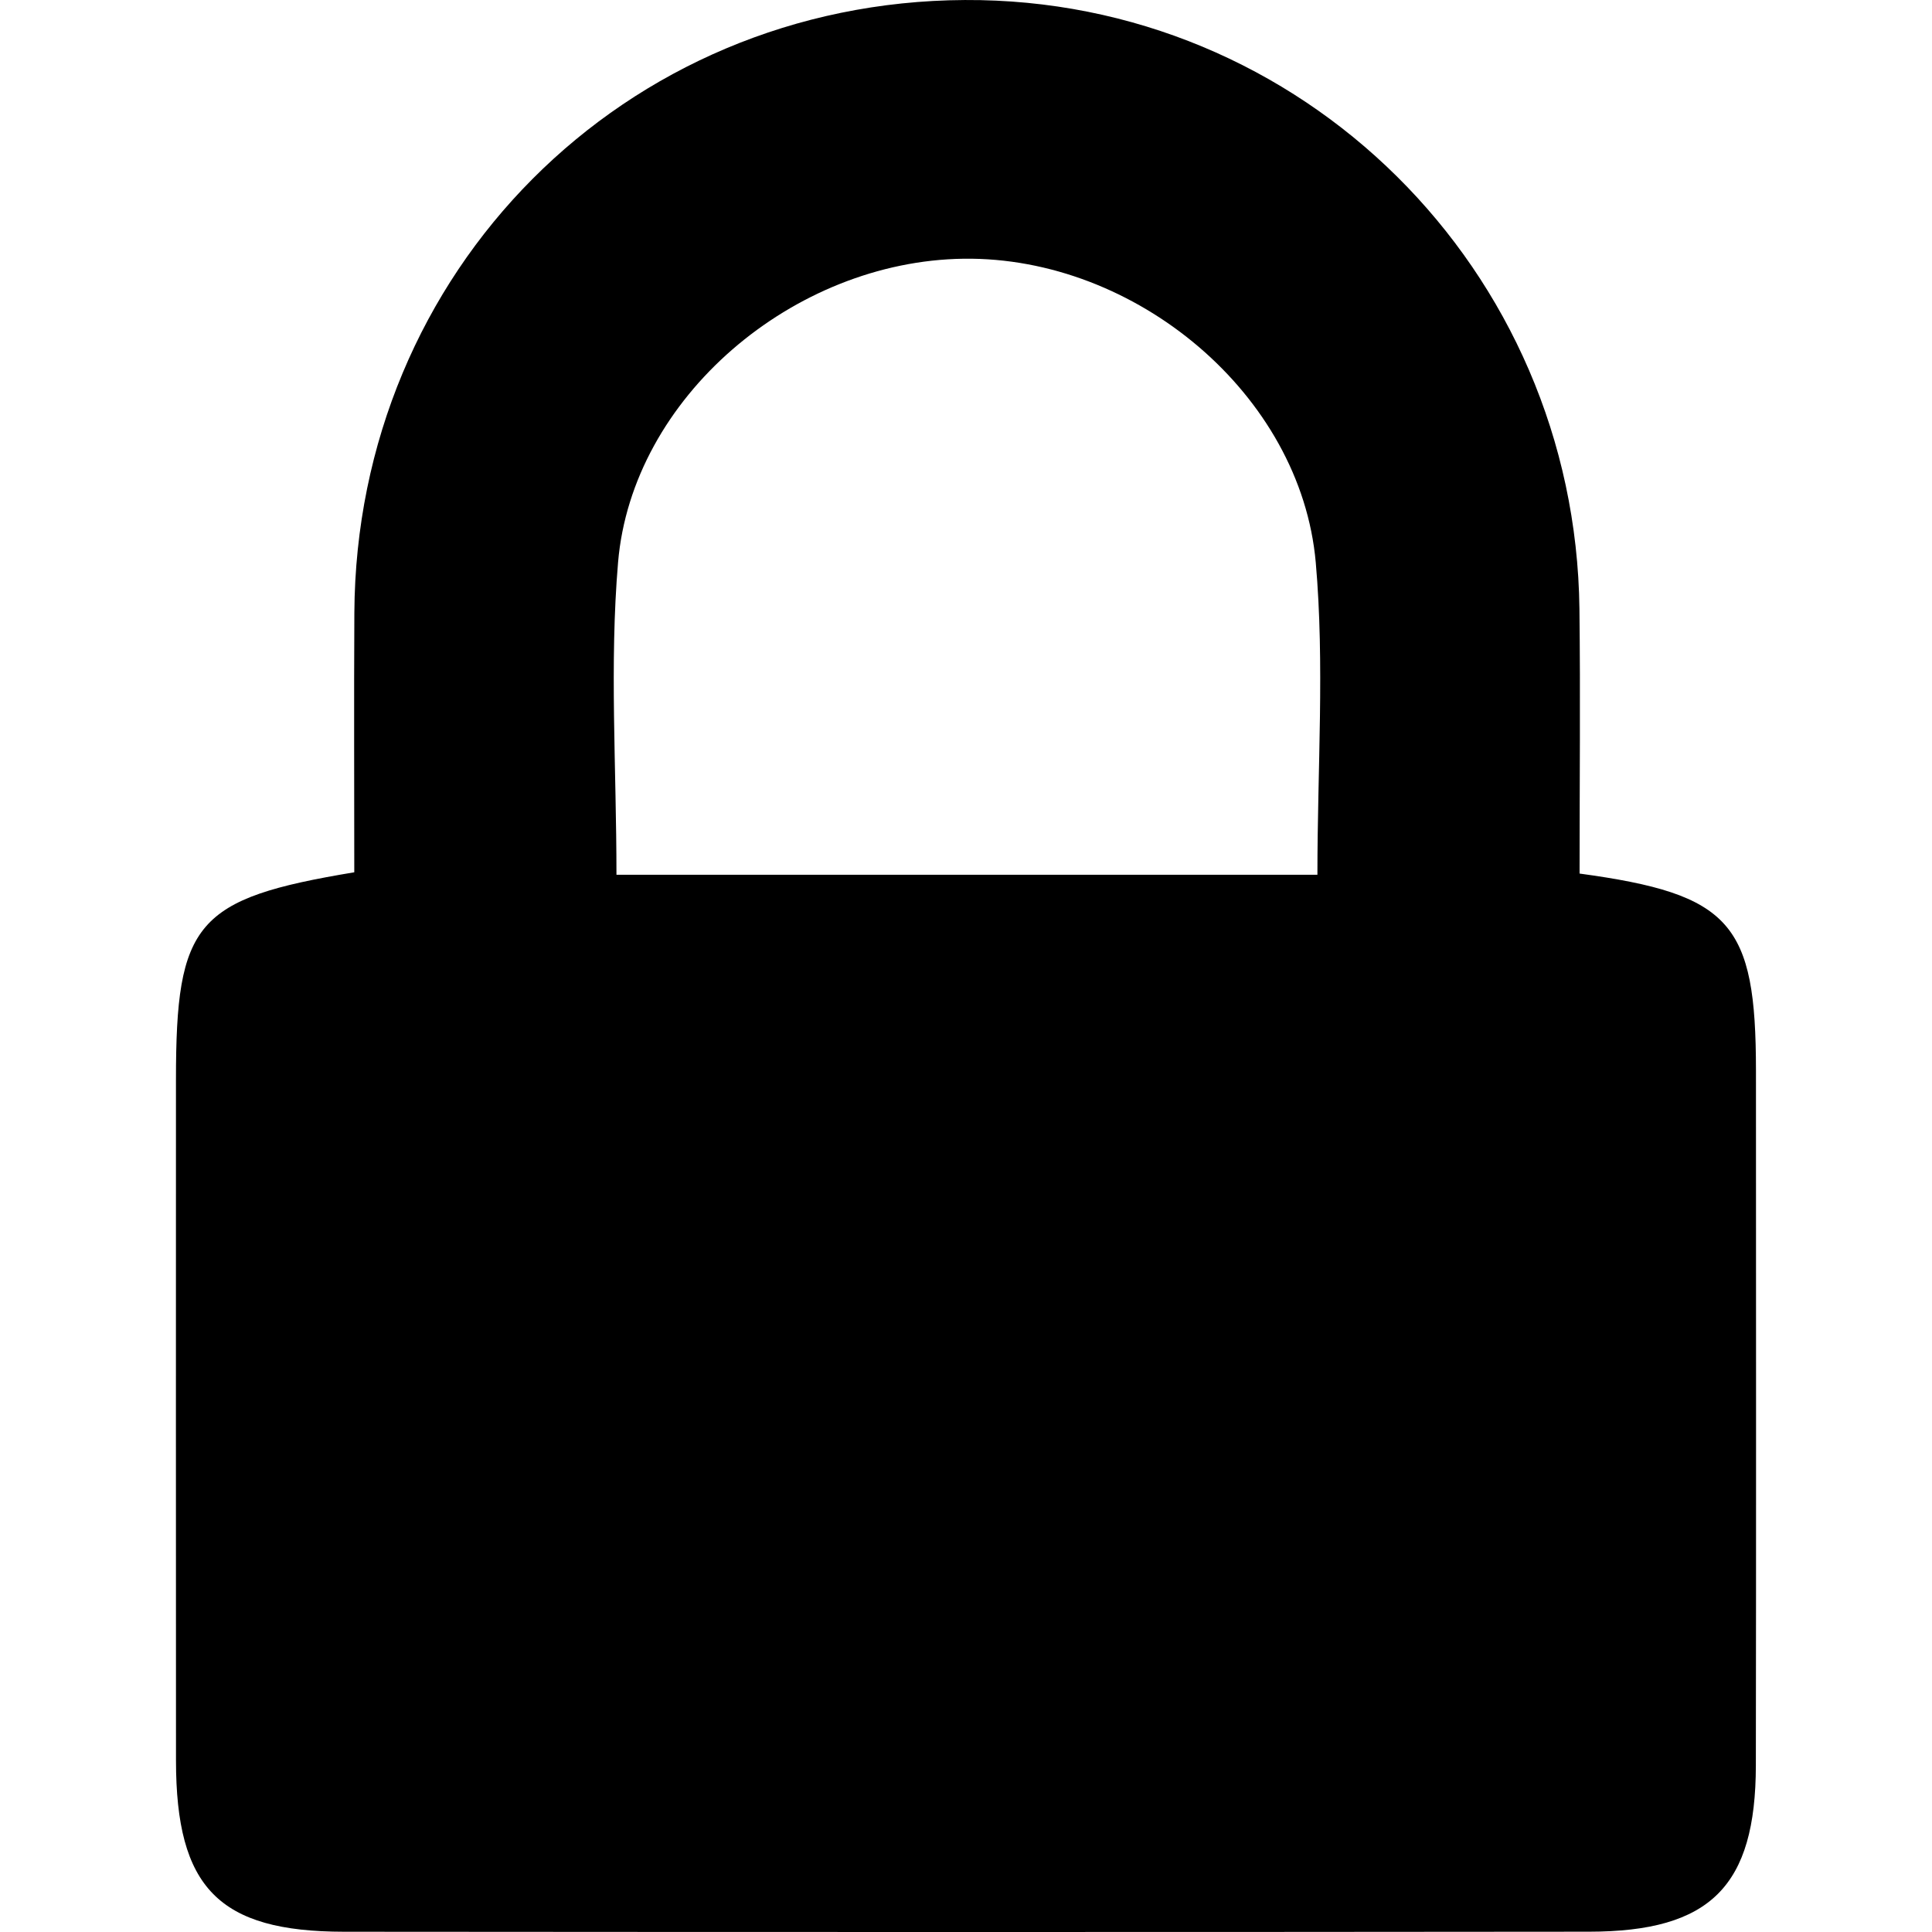 <?xml version="1.0" encoding="utf-8"?>
<!-- Generator: Adobe Illustrator 17.0.0, SVG Export Plug-In . SVG Version: 6.00 Build 0)  -->
<!DOCTYPE svg PUBLIC "-//W3C//DTD SVG 1.1//EN" "http://www.w3.org/Graphics/SVG/1.1/DTD/svg11.dtd">
<svg version="1.1" id="Слой_1" xmlns="http://www.w3.org/2000/svg" xmlns:xlink="http://www.w3.org/1999/xlink" x="0px" y="0px"
	 width="128px" height="128px" viewBox="0 0 128 128" enable-background="new 0 0 128 128" xml:space="preserve">
<g>
	<g>
		<path d="M104.651,57.876c10.042,1.366,11.685,3.28,11.686,13.061c0.002,15.343,0.017,30.686-0.007,46.029
			c-0.012,7.999-3.001,11.006-11.051,11.014c-27.496,0.028-54.991,0.025-82.487,0.003c-8.302-0.007-11.127-2.918-11.132-11.331
			c-0.009-15.039-0.003-30.078-0.002-45.117c0-10.434,1.305-11.998,11.814-13.744c0-5.679-0.026-11.43,0.005-17.182
			C23.595,17.949,41.362,0.12,63.924,0.001c22.308-0.118,40.45,17.838,40.718,40.344C104.71,46.102,104.651,51.861,104.651,57.876z
			 M40.842,57.955c15.763,0,30.997,0,46.44,0c0-7.104,0.484-13.941-0.109-20.683c-0.98-11.142-11.945-20.279-23.324-20.131
			c-11.29,0.147-21.973,9.204-22.9,20.11C40.375,43.998,40.842,50.834,40.842,57.955z"/>
	</g>
</g>
</svg>
